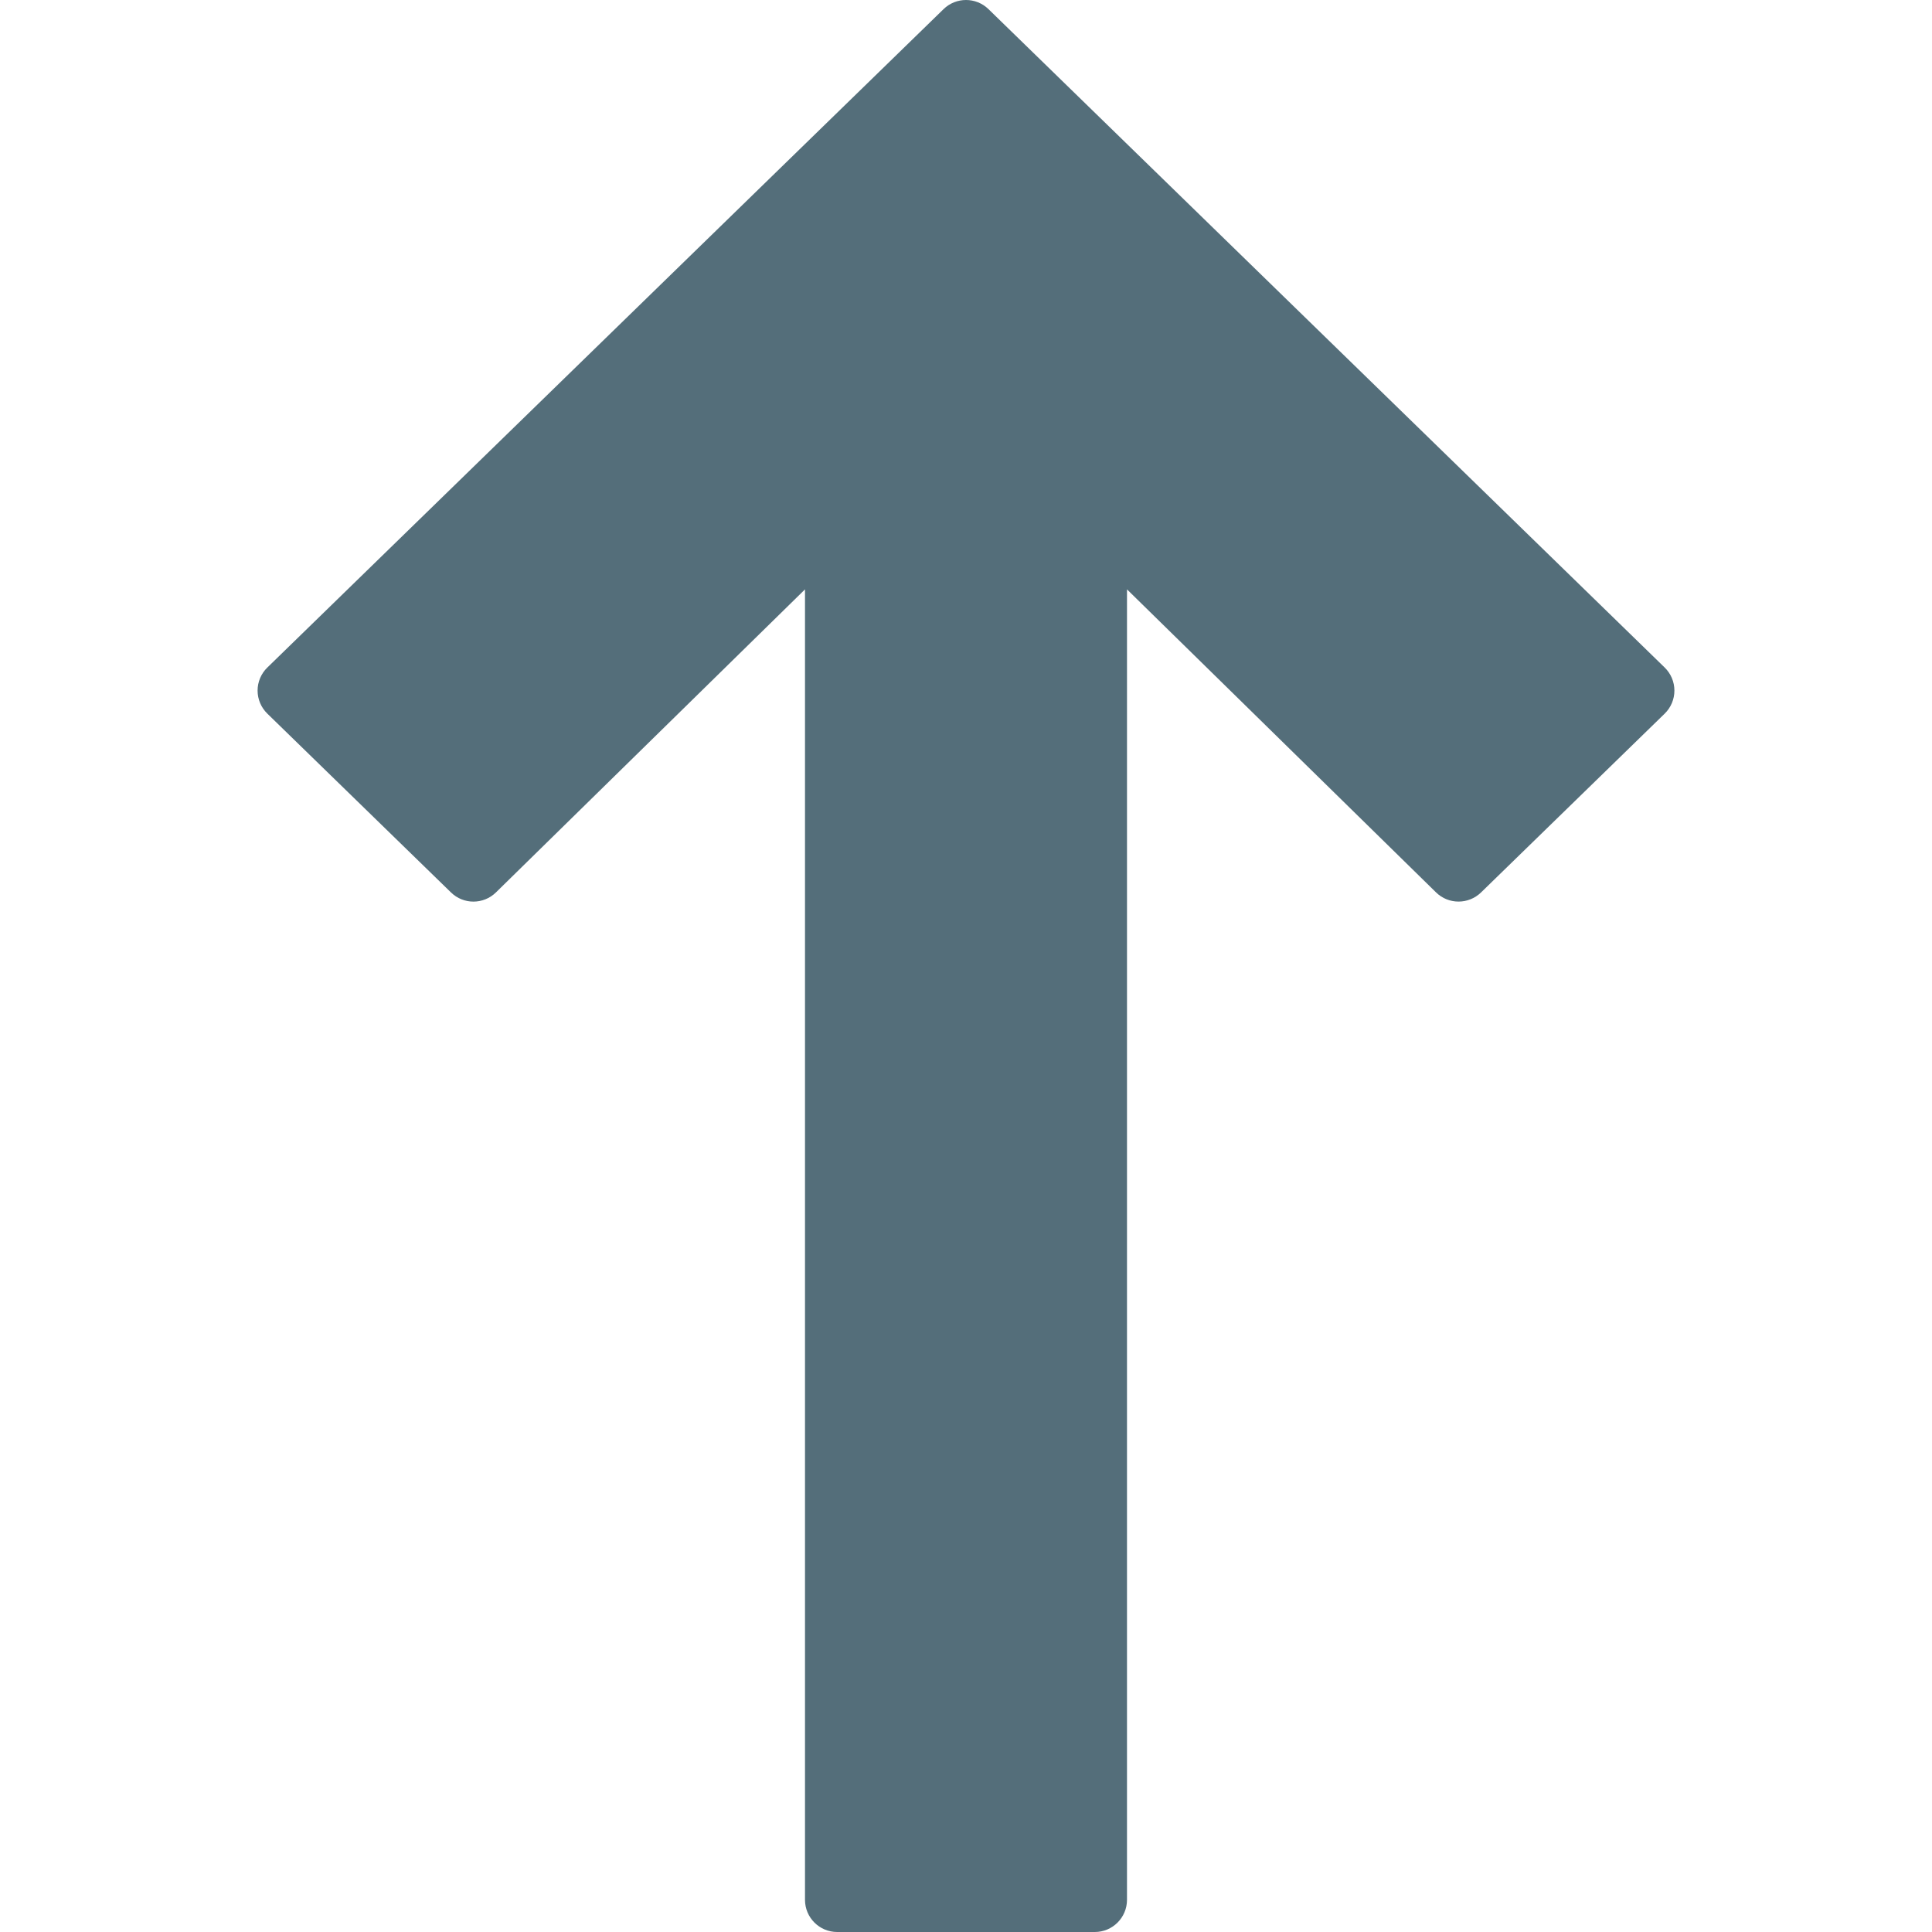 <?xml version="1.0"?>
<svg xmlns="http://www.w3.org/2000/svg" xmlns:xlink="http://www.w3.org/1999/xlink" xmlns:svgjs="http://svgjs.com/svgjs" version="1.1" width="512" height="512" x="0" y="0" viewBox="0 0 511.996 511.996" style="enable-background:new 0 0 512 512" xml:space="preserve" class=""><g>
<g xmlns="http://www.w3.org/2000/svg">
	<g>
		<path d="M441.154,176.9L261.954,2.419c-3.311-3.226-8.593-3.226-11.904,0L70.85,176.9c-1.655,1.604-2.586,3.806-2.586,6.11    c0,2.304,0.939,4.506,2.586,6.11l48.666,47.386c3.319,3.243,8.61,3.234,11.921-0.017l81.894-80.299v347.273    c0,4.71,3.823,8.533,8.533,8.533h68.267c4.71,0,8.533-3.823,8.533-8.533V156.19l81.894,80.299c3.311,3.251,8.61,3.243,11.93,0.017    l48.666-47.386c1.647-1.604,2.577-3.806,2.577-6.11C443.731,180.706,442.801,178.505,441.154,176.9z" fill="#546e7a" data-original="#000000" style="" class=""/>
	</g>
</g>
<g xmlns="http://www.w3.org/2000/svg">
</g>
<g xmlns="http://www.w3.org/2000/svg">
</g>
<g xmlns="http://www.w3.org/2000/svg">
</g>
<g xmlns="http://www.w3.org/2000/svg">
</g>
<g xmlns="http://www.w3.org/2000/svg">
</g>
<g xmlns="http://www.w3.org/2000/svg">
</g>
<g xmlns="http://www.w3.org/2000/svg">
</g>
<g xmlns="http://www.w3.org/2000/svg">
</g>
<g xmlns="http://www.w3.org/2000/svg">
</g>
<g xmlns="http://www.w3.org/2000/svg">
</g>
<g xmlns="http://www.w3.org/2000/svg">
</g>
<g xmlns="http://www.w3.org/2000/svg">
</g>
<g xmlns="http://www.w3.org/2000/svg">
</g>
<g xmlns="http://www.w3.org/2000/svg">
</g>
<g xmlns="http://www.w3.org/2000/svg">
</g>
</g></svg>
